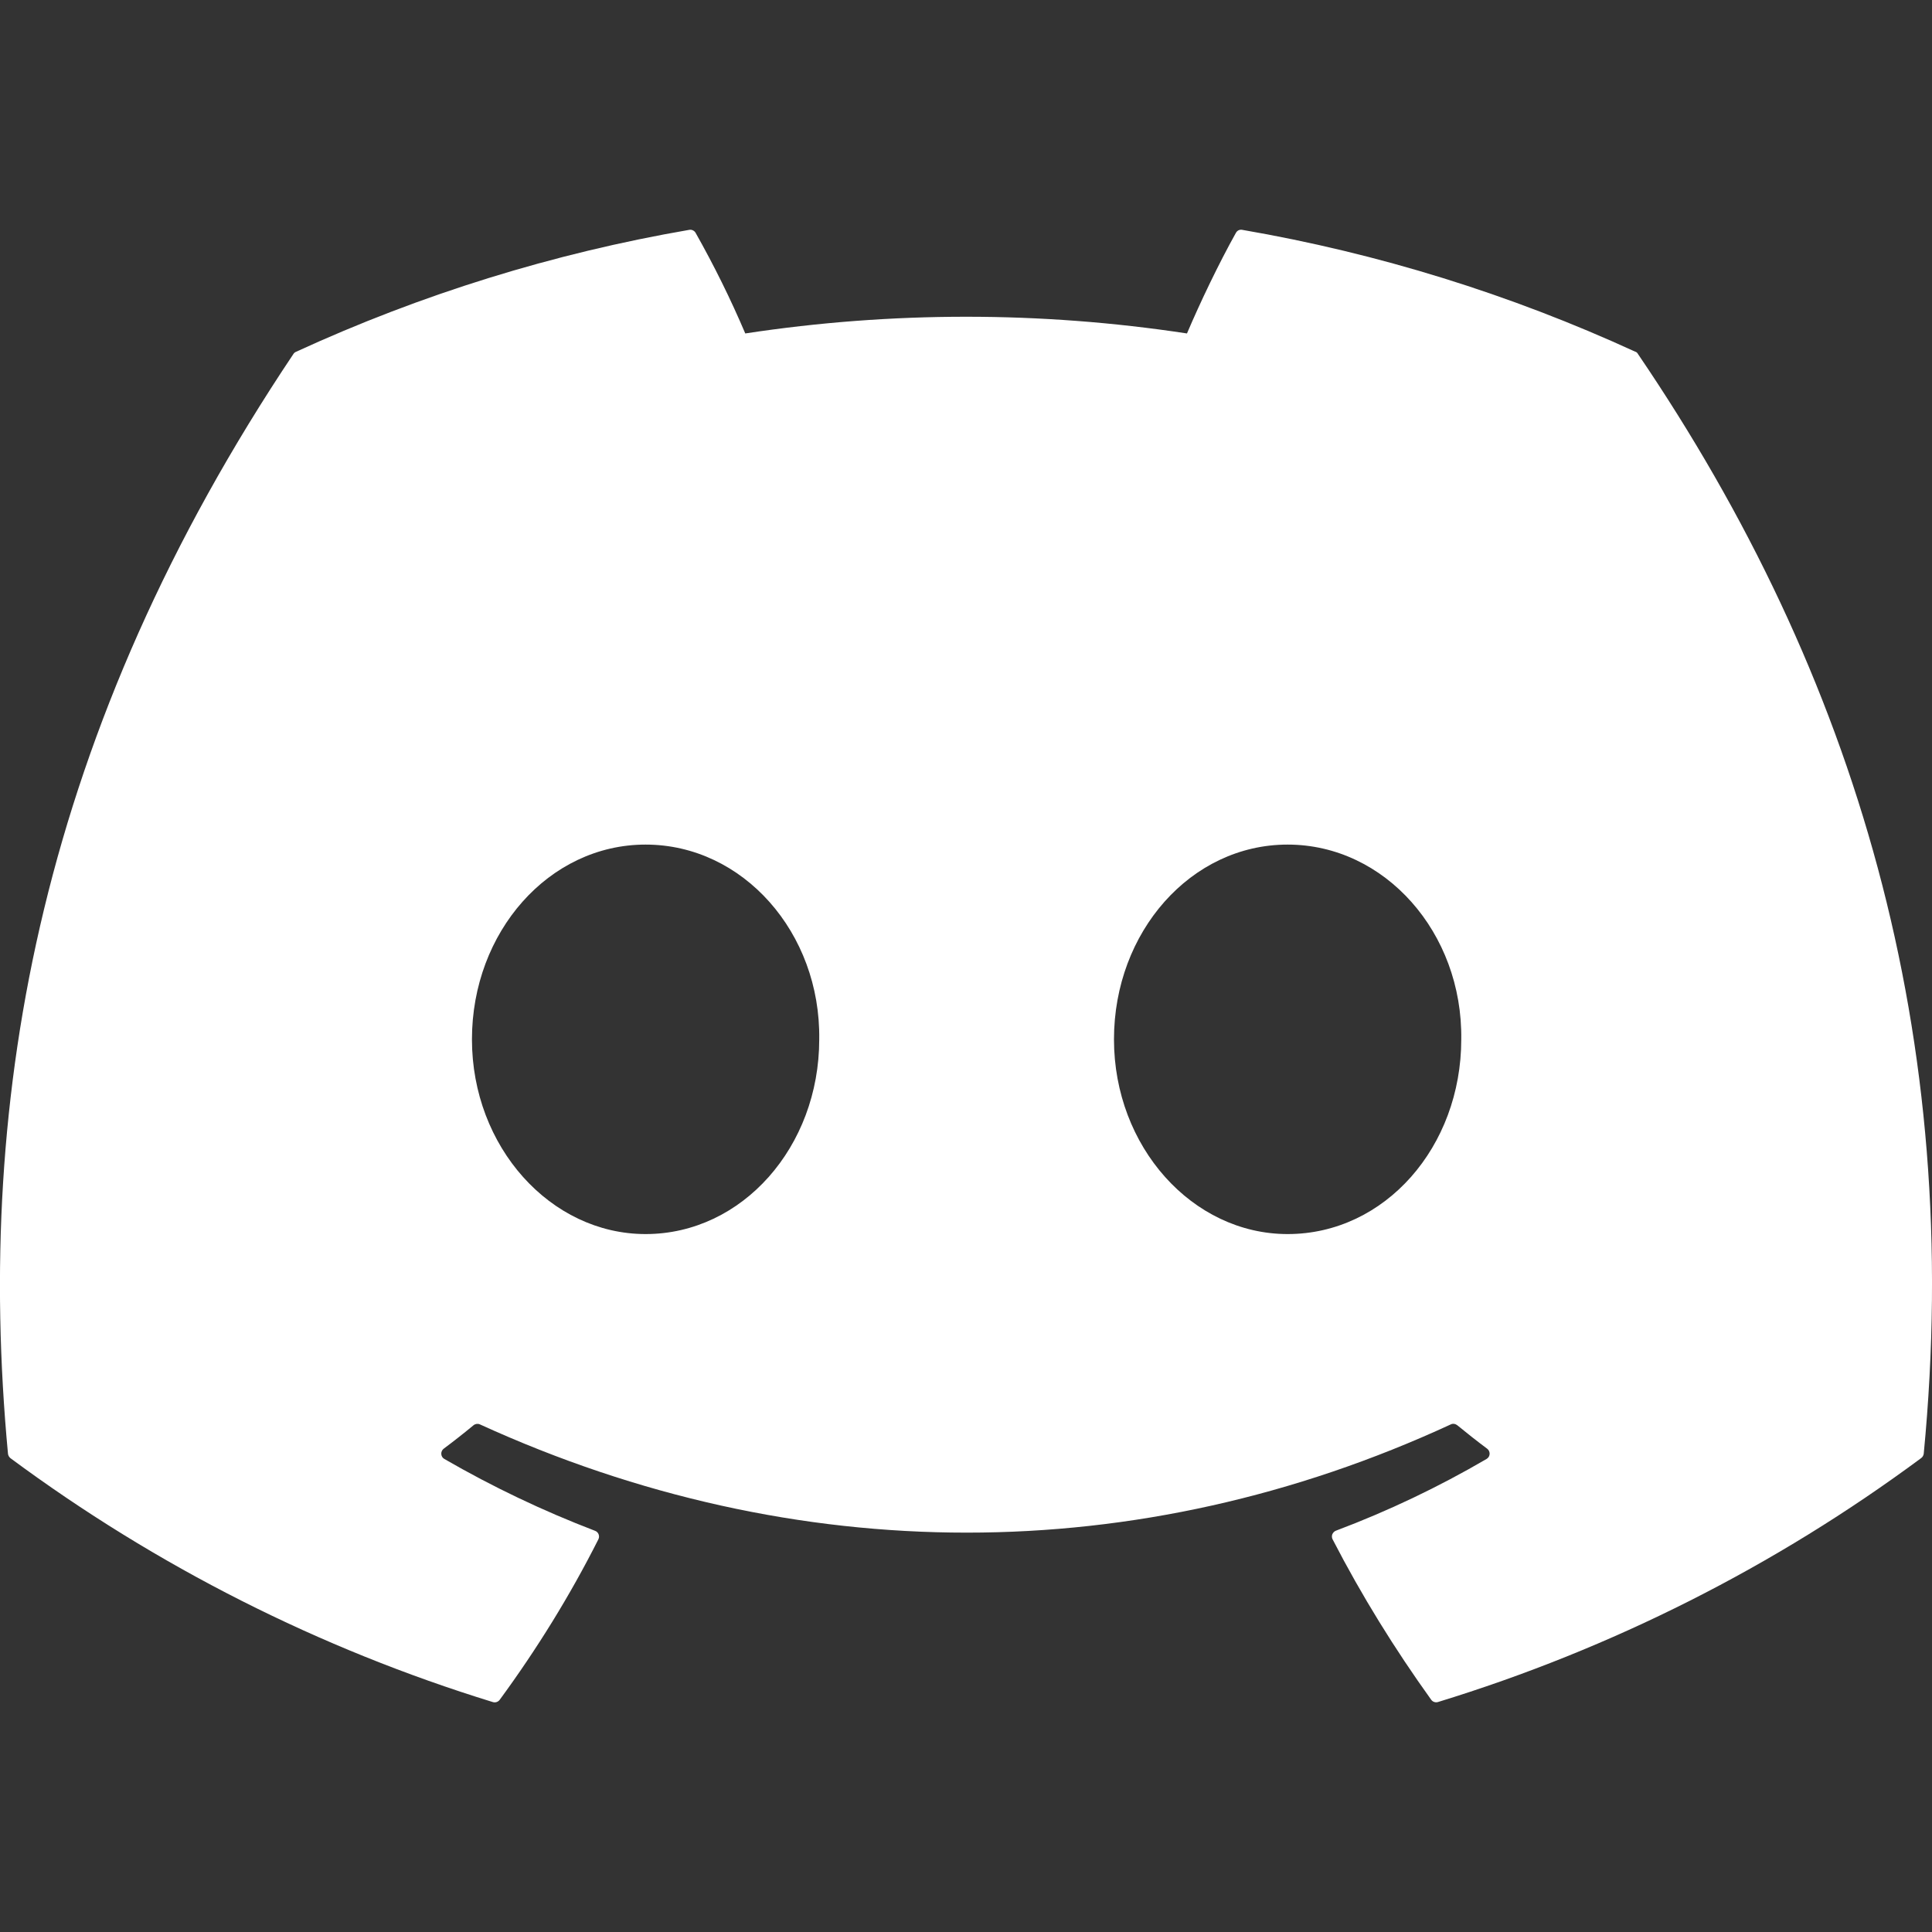 <svg width="32" height="32" viewBox="0 0 32 32" fill="none" xmlns="http://www.w3.org/2000/svg">
<rect x="0" y="0" width="32" height="32" fill="#333333" stroke="none"/>
<g clip-path="url(#clip0_323_110)">
<path d="M27.089 5.827C25.015 4.874 22.825 4.195 20.576 3.807C20.555 3.803 20.534 3.805 20.515 3.814C20.496 3.823 20.481 3.838 20.471 3.856C20.191 4.356 19.879 5.008 19.66 5.523C17.235 5.154 14.769 5.154 12.344 5.523C12.101 4.952 11.826 4.396 11.521 3.856C11.511 3.838 11.495 3.824 11.476 3.815C11.457 3.806 11.436 3.803 11.416 3.807C9.166 4.195 6.977 4.874 4.903 5.827C4.885 5.834 4.87 5.847 4.86 5.863C0.711 12.061 -0.427 18.107 0.132 24.076C0.133 24.091 0.138 24.105 0.145 24.118C0.152 24.131 0.162 24.143 0.173 24.152C2.589 25.942 5.291 27.308 8.164 28.192C8.184 28.198 8.206 28.198 8.226 28.191C8.246 28.184 8.263 28.172 8.276 28.155C8.892 27.315 9.441 26.428 9.911 25.496C9.917 25.483 9.921 25.469 9.922 25.455C9.922 25.441 9.92 25.426 9.915 25.413C9.91 25.4 9.902 25.388 9.892 25.378C9.882 25.367 9.869 25.36 9.856 25.355C8.994 25.025 8.159 24.627 7.36 24.165C7.345 24.157 7.333 24.145 7.324 24.131C7.315 24.116 7.31 24.1 7.309 24.083C7.308 24.066 7.311 24.049 7.318 24.034C7.325 24.018 7.336 24.005 7.349 23.995C7.518 23.869 7.683 23.739 7.845 23.605C7.859 23.594 7.877 23.587 7.895 23.584C7.913 23.582 7.931 23.584 7.948 23.592C13.185 25.983 18.855 25.983 24.031 23.592C24.047 23.584 24.066 23.581 24.084 23.584C24.103 23.586 24.12 23.594 24.135 23.605C24.295 23.736 24.463 23.869 24.632 23.995C24.645 24.005 24.656 24.018 24.663 24.033C24.67 24.048 24.673 24.065 24.673 24.081C24.672 24.098 24.667 24.114 24.659 24.129C24.65 24.143 24.638 24.155 24.624 24.164C23.826 24.63 22.991 25.028 22.127 25.353C22.113 25.358 22.101 25.366 22.091 25.377C22.081 25.387 22.073 25.399 22.067 25.413C22.062 25.426 22.06 25.44 22.061 25.455C22.061 25.469 22.065 25.483 22.072 25.496C22.552 26.427 23.101 27.312 23.705 28.153C23.718 28.171 23.735 28.183 23.755 28.19C23.775 28.197 23.797 28.197 23.817 28.191C26.695 27.309 29.402 25.943 31.82 24.151C31.832 24.142 31.842 24.132 31.849 24.119C31.856 24.107 31.861 24.093 31.863 24.079C32.529 17.176 30.745 11.18 27.131 5.865C27.122 5.847 27.107 5.833 27.089 5.825V5.827ZM10.693 20.44C9.116 20.44 7.817 18.993 7.817 17.215C7.817 15.437 9.092 13.989 10.693 13.989C12.307 13.989 13.595 15.451 13.569 17.216C13.569 18.993 12.295 20.44 10.693 20.44ZM21.327 20.44C19.749 20.44 18.451 18.993 18.451 17.215C18.451 15.437 19.724 13.989 21.327 13.989C22.94 13.989 24.228 15.451 24.203 17.216C24.203 18.993 22.941 20.44 21.327 20.44Z" fill="white"/>
</g>
<defs>
<clipPath id="clip0_323_110">
<rect width="32" height="32" fill="white"/>
</clipPath>
</defs>
</svg>
